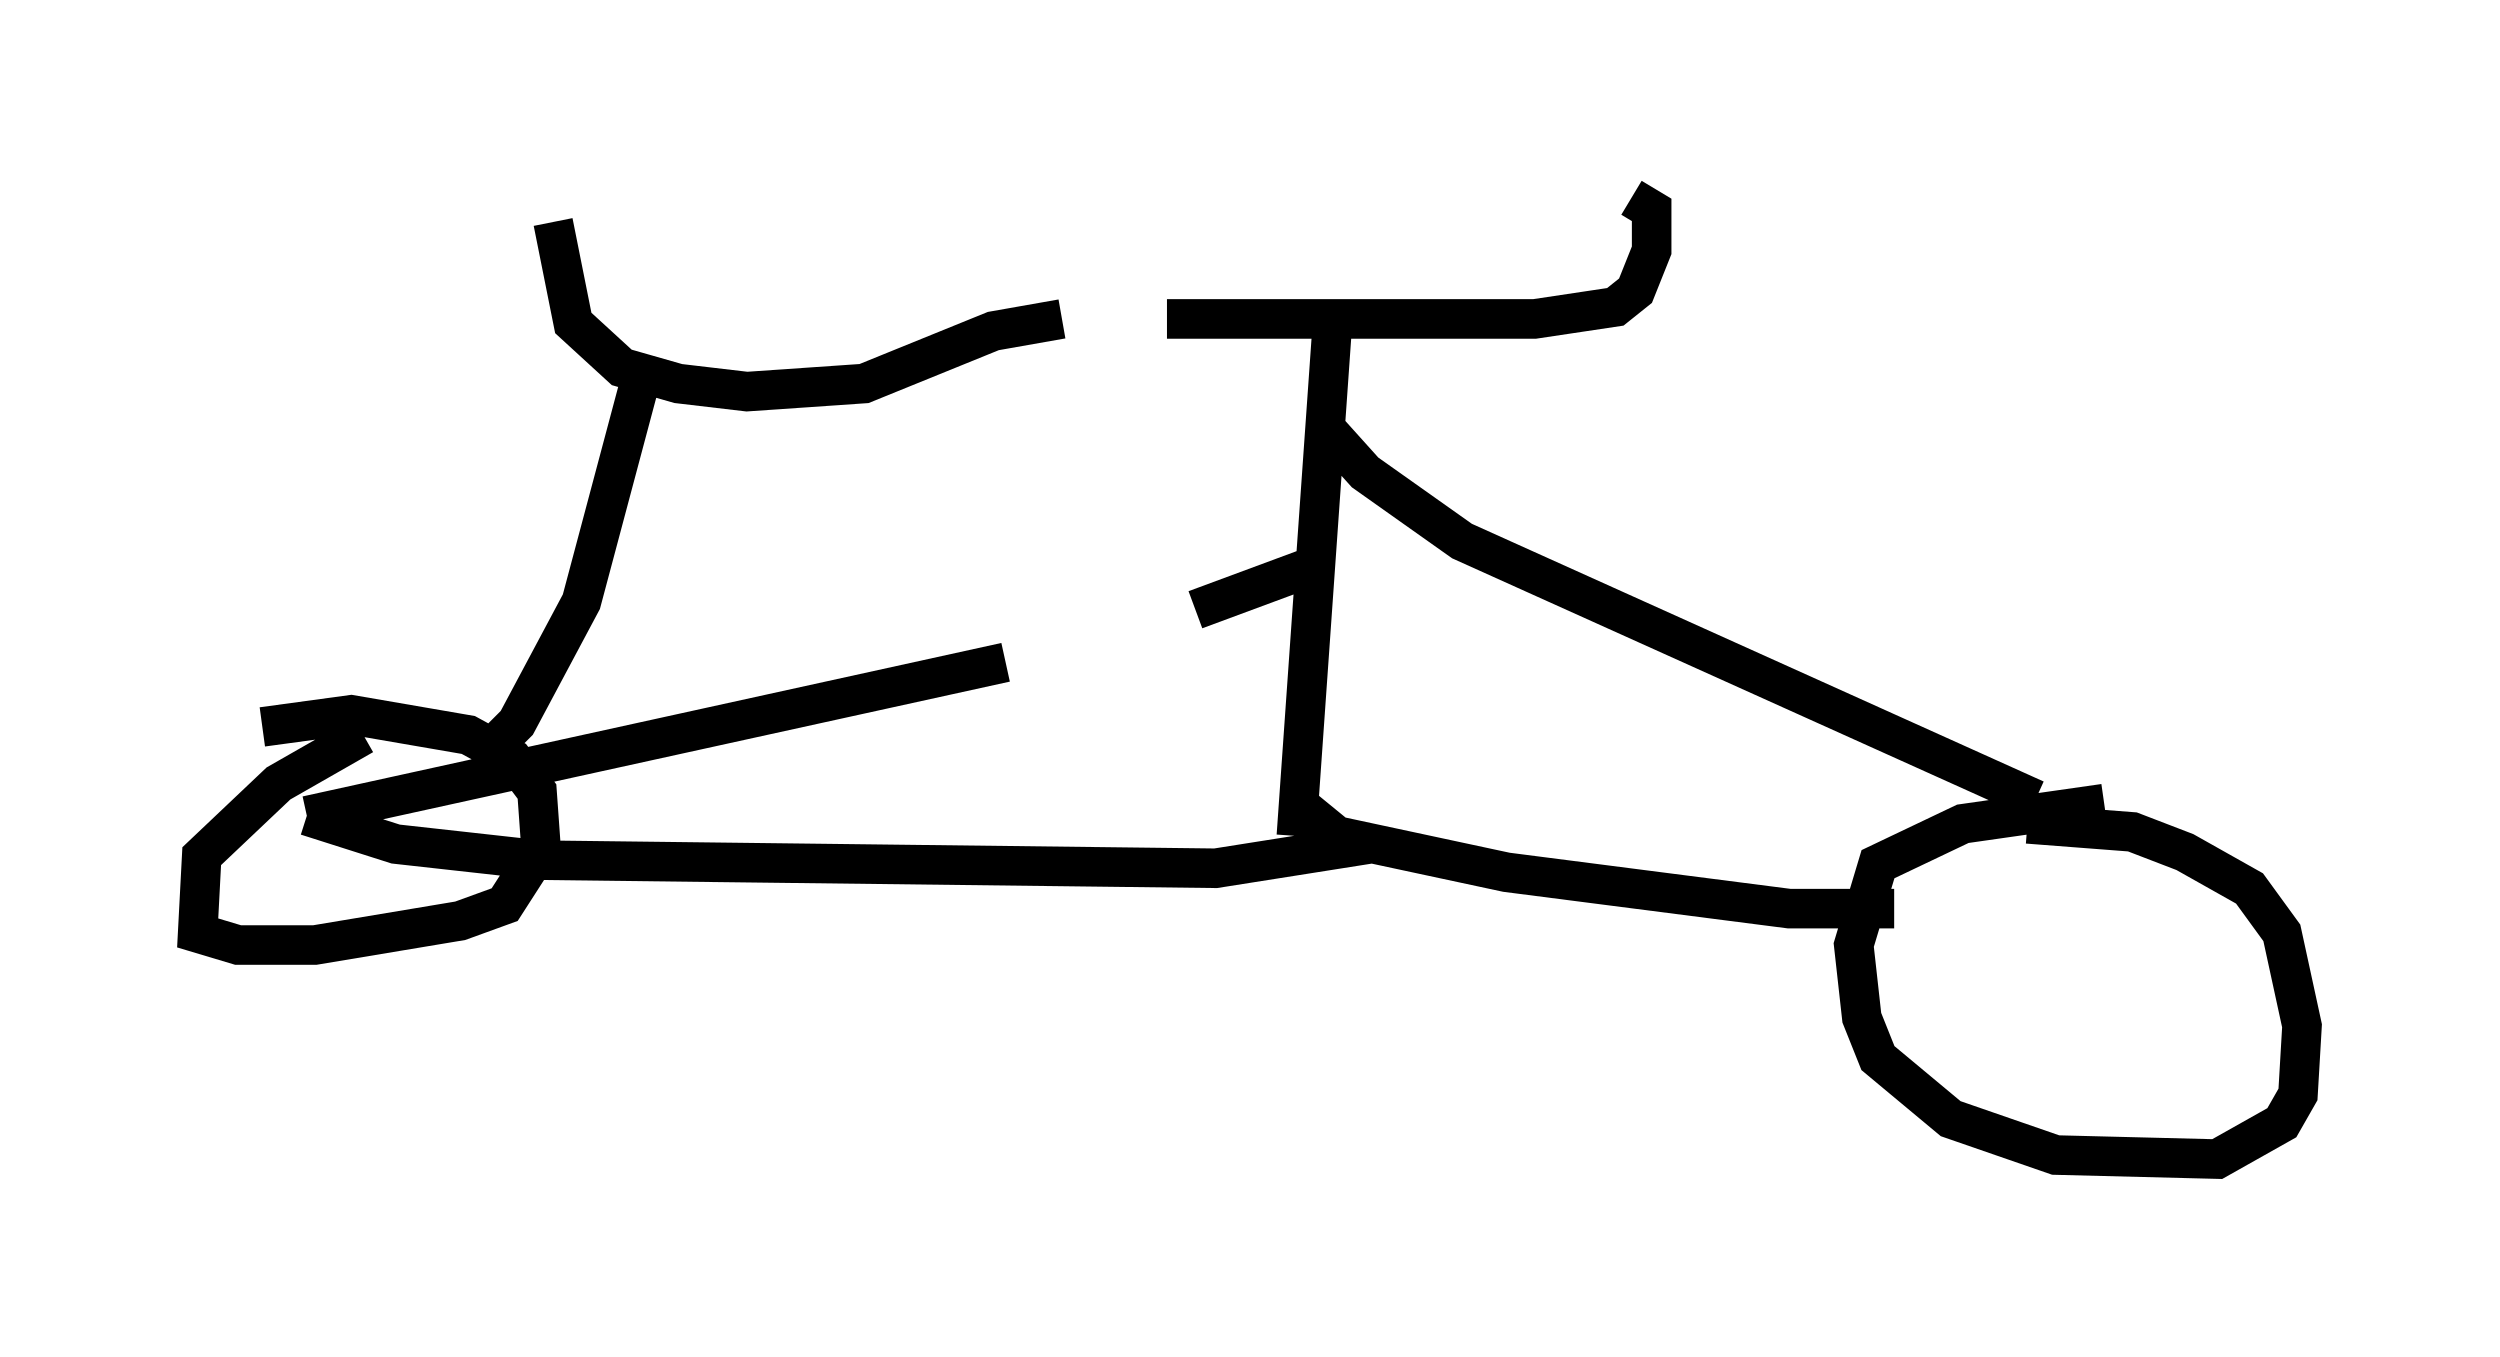 <?xml version="1.0" encoding="utf-8" ?>
<svg baseProfile="full" height="34.296" version="1.1" width="63.186" xmlns="http://www.w3.org/2000/svg" xmlns:ev="http://www.w3.org/2001/xml-events" xmlns:xlink="http://www.w3.org/1999/xlink"><defs /><rect fill="white" height="34.296" width="63.186" x="0" y="0" /><path d="M29.704, 15.208 m-4.288, 1.531 l-17.661, 3.879 m0.0, 0.0 l2.246, 0.715 3.675, 0.408 l17.048, 0.204 3.879, -0.613 m-0.919, -13.271 l-0.919, 13.067 m-2.552, -5.717 l2.756, -1.021 m0.613, -3.471 l0.919, 1.021 2.45, 1.735 l14.496, 6.533 m-18.784, 0.0 l1.123, 0.919 4.288, 0.919 l7.146, 0.919 2.654, 0.0 m5.308, -2.654 l-3.573, 0.51 -2.144, 1.021 l-0.613, 2.042 0.204, 1.838 l0.408, 1.021 1.838, 1.531 l2.654, 0.919 4.083, 0.102 l1.633, -0.919 0.408, -0.715 l0.102, -1.735 -0.51, -2.348 l-0.817, -1.123 -1.633, -0.919 l-1.327, -0.51 -2.654, -0.204 m-42.059, -2.246 l-2.144, 1.225 -1.94, 1.838 l-0.102, 1.94 1.021, 0.306 l1.94, 0.0 3.675, -0.613 l1.123, -0.408 0.919, -1.429 l-0.102, -1.429 -0.613, -0.817 l-1.123, -0.613 -2.96, -0.51 l-2.246, 0.306 m5.41, 0.919 l1.021, -1.021 1.633, -3.063 l1.633, -6.125 m-2.348, -3.471 l0.51, 2.552 1.225, 1.123 l1.429, 0.408 1.735, 0.204 l2.96, -0.204 3.267, -1.327 l1.735, -0.306 m2.654, 0.0 l9.29, 0.0 2.042, -0.306 l0.51, -0.408 0.408, -1.021 l0.0, -1.021 -0.51, -0.306 " fill="none" stroke="black" stroke-width="1" /></svg>